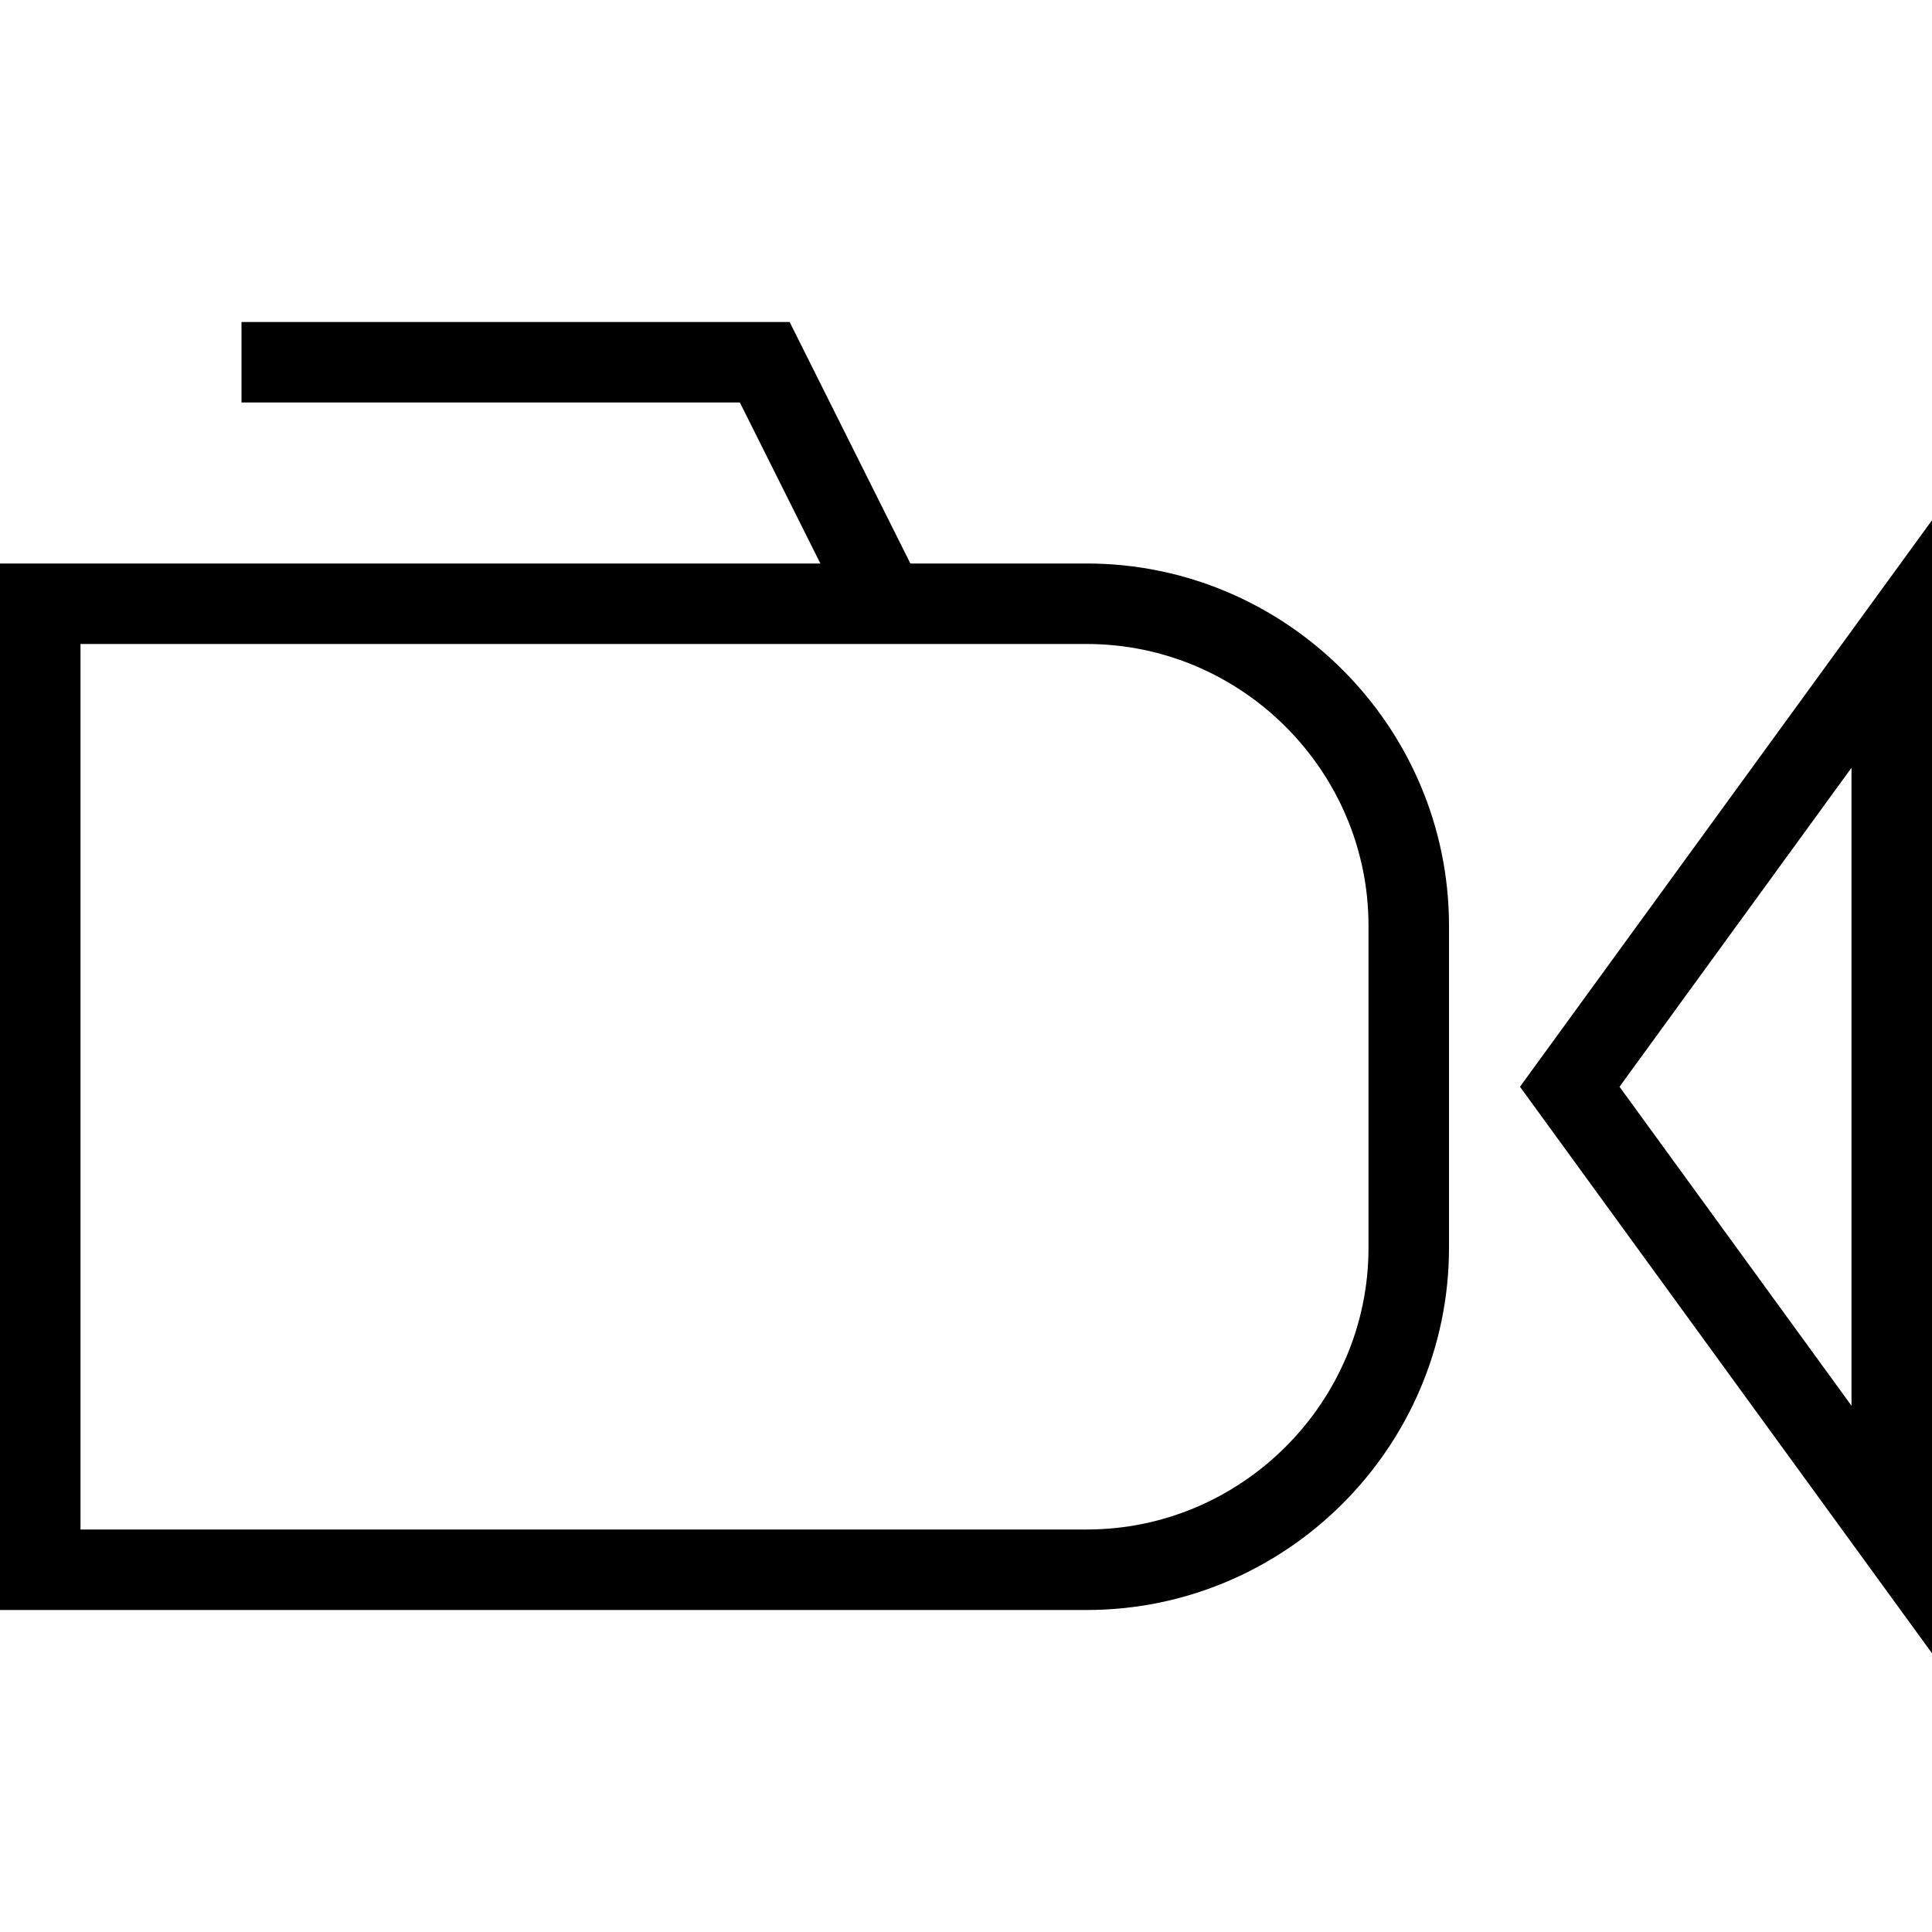 <?xml version="1.0" encoding="utf-8"?>
<!-- Generator: Adobe Illustrator 19.2.0, SVG Export Plug-In . SVG Version: 6.00 Build 0)  -->
<svg version="1.1" id="Layer_1" xmlns="http://www.w3.org/2000/svg" xmlns:xlink="http://www.w3.org/1999/xlink" x="0px" y="0px"
	 viewBox="0 0 48 48" style="enable-background:new 0 0 48 48;" xml:space="preserve">
<style type="text/css">
	.st0{fill:none;stroke:#000000;stroke-width:2;stroke-miterlimit:10;}
</style>
<title>Untitled-14</title>
<g id="Video_Camera">
	<path class="st0" d="M27,39H1V15l26,0c4.4,0,8,3.6,8,8v8C35,35.4,31.4,39,27,39z"/>
	<polygon class="st0" points="47,38 39,27 47,16 	"/>
	<polyline class="st0" points="6,9 19,9 22,15 	"/>
</g>
</svg>
